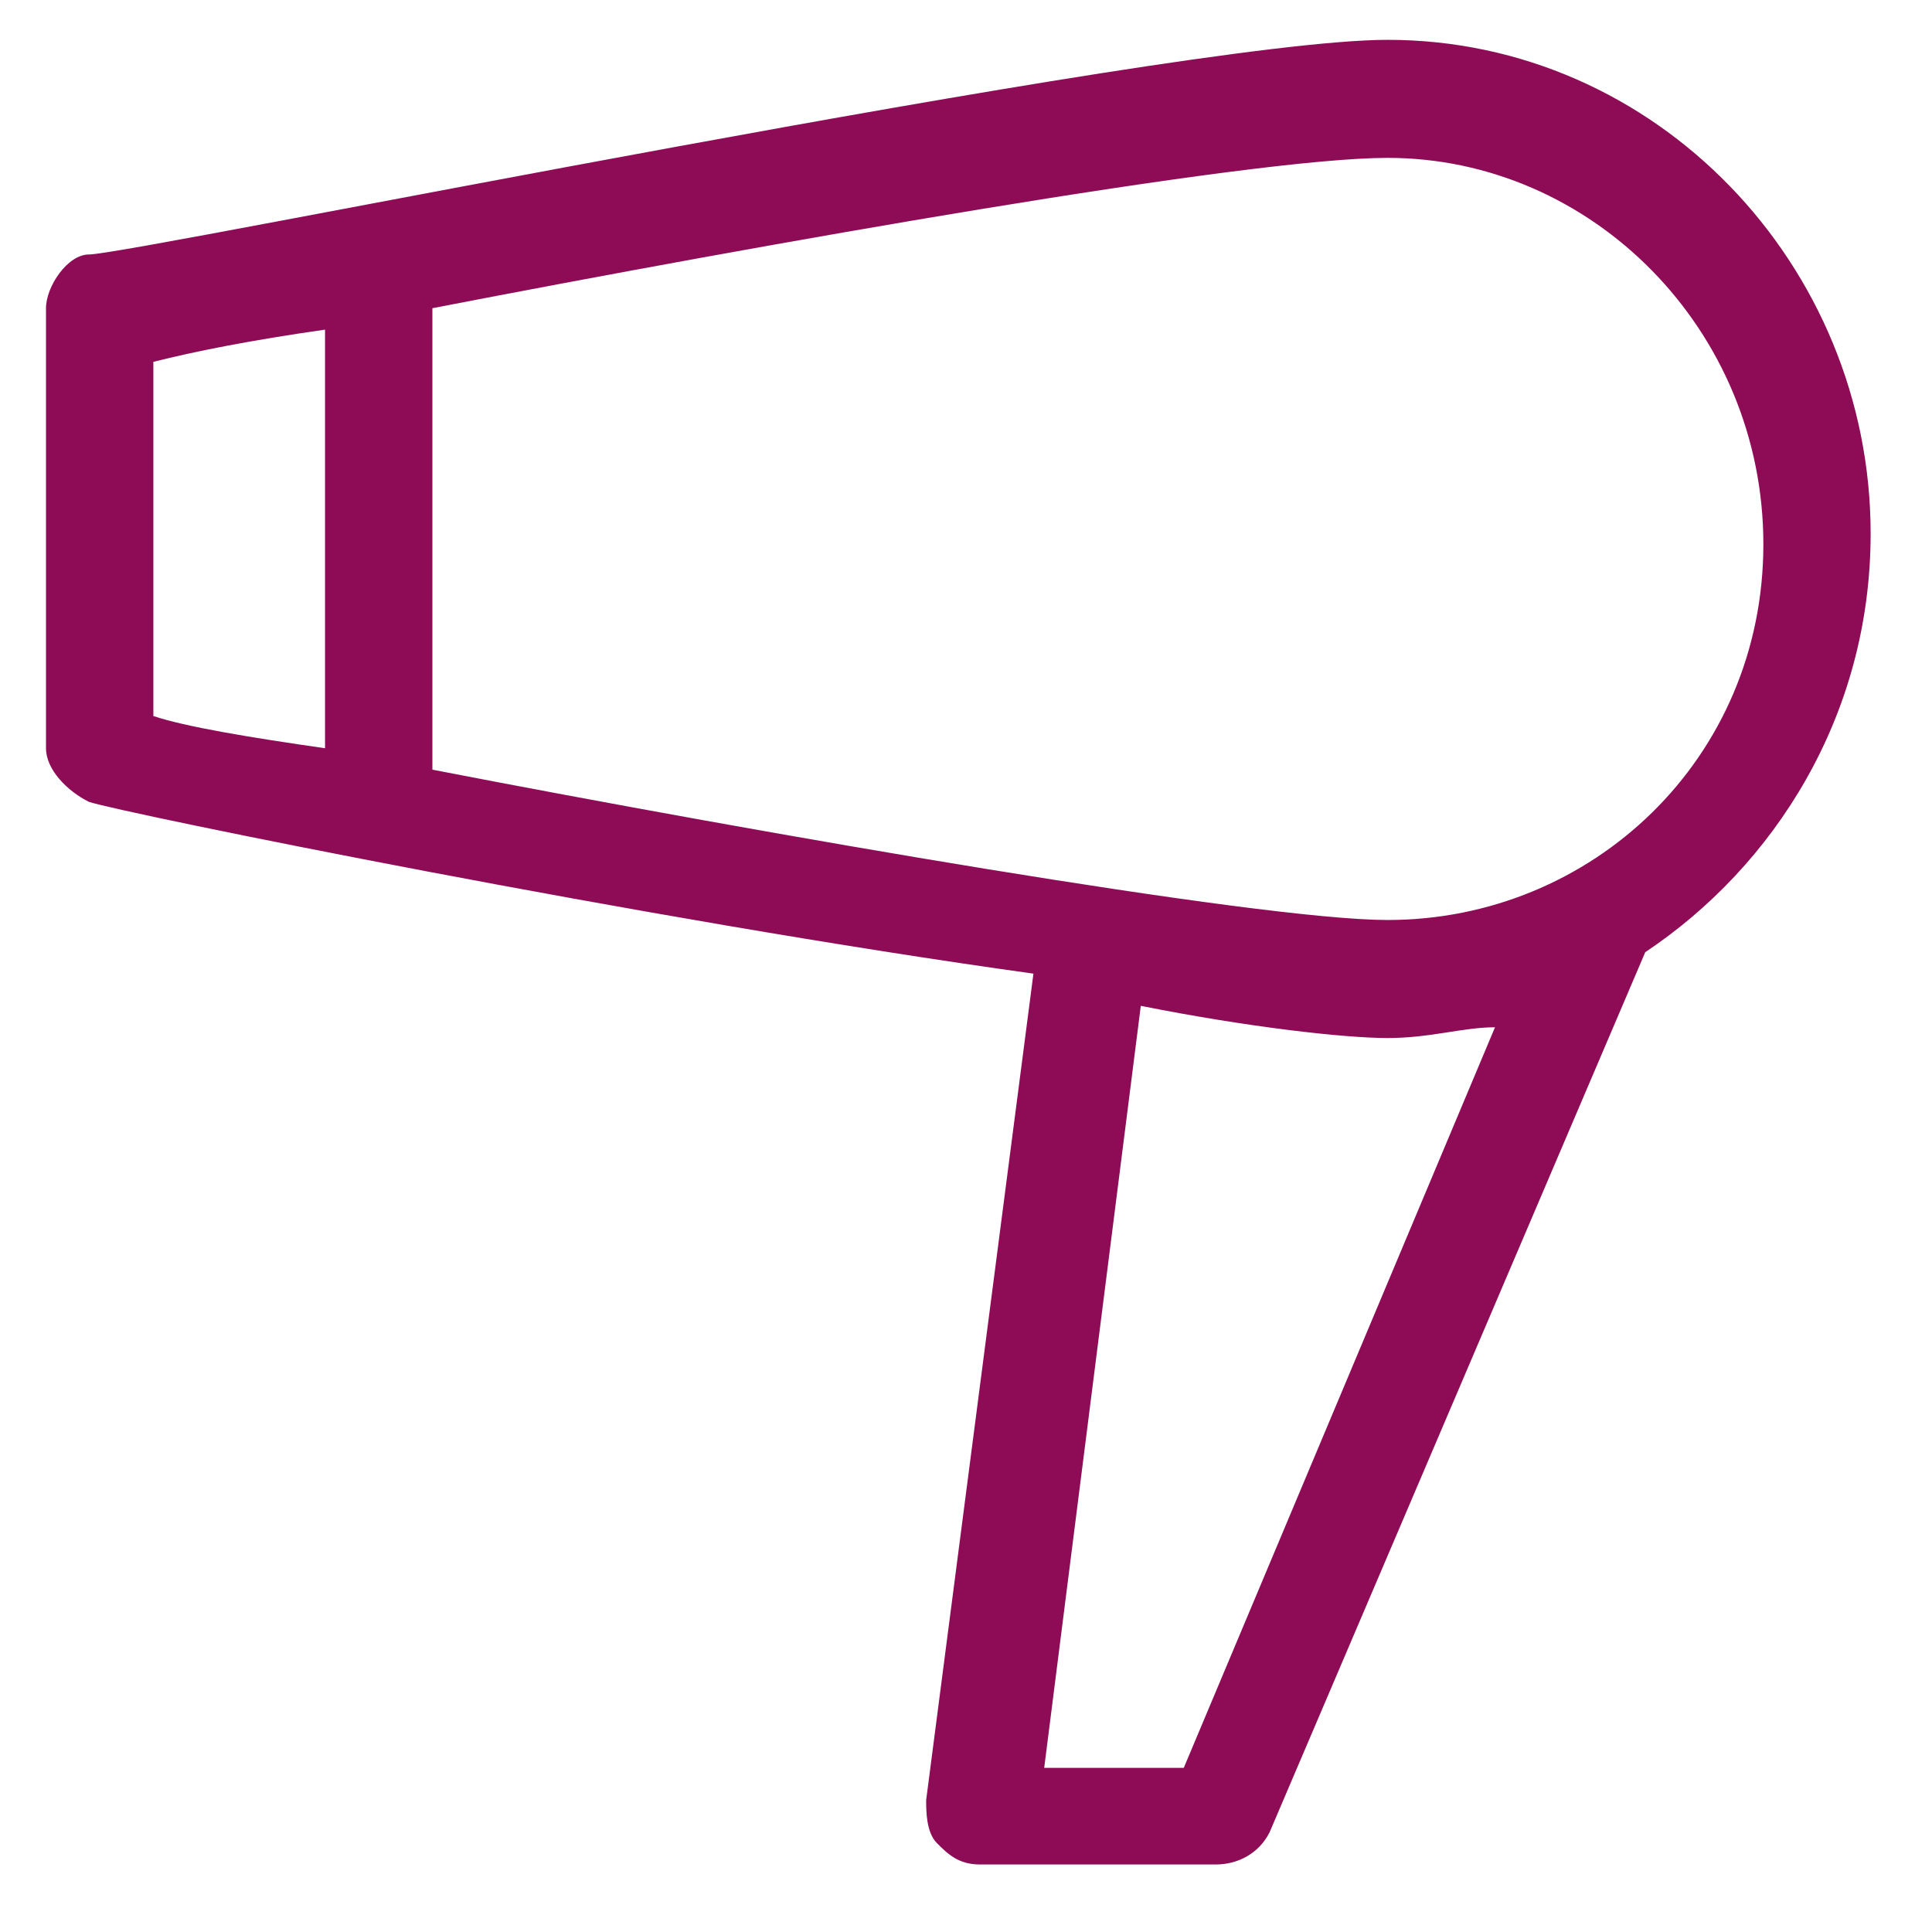 <svg width="21" height="21" viewBox="0 0 21 21" fill="none" xmlns="http://www.w3.org/2000/svg">
<path d="M19.833 5.367C19.833 2.45 17.5 -5.5631e-08 14.583 -5.5631e-08C12.25 -5.5631e-08 0.933 2.333 0.467 2.333C0.233 2.333 0 2.683 0 2.917V7.7C0 7.933 0.233 8.167 0.467 8.283C0.817 8.4 6.533 9.567 10.733 10.15L9.567 19.133C9.567 19.25 9.567 19.483 9.683 19.6C9.8 19.717 9.917 19.833 10.15 19.833H12.717C12.95 19.833 13.183 19.717 13.3 19.483L17.383 9.917C18.783 8.983 19.833 7.35 19.833 5.367ZM1.167 3.5C1.633 3.383 2.217 3.267 3.033 3.15V7.7C2.217 7.583 1.517 7.467 1.167 7.35V3.5ZM12.367 18.783H10.85L11.9 10.5C13.067 10.733 14.117 10.85 14.583 10.85C15.05 10.85 15.4 10.733 15.75 10.733L12.367 18.783ZM14.583 9.567C13.183 9.567 7.817 8.633 4.2 7.933V2.917C7.817 2.217 13.067 1.283 14.583 1.283C16.8 1.283 18.667 3.15 18.667 5.483C18.667 7.817 16.8 9.567 14.583 9.567Z" transform="translate(0.5 0.433)" fill="#8E0B56"/>
</svg>
